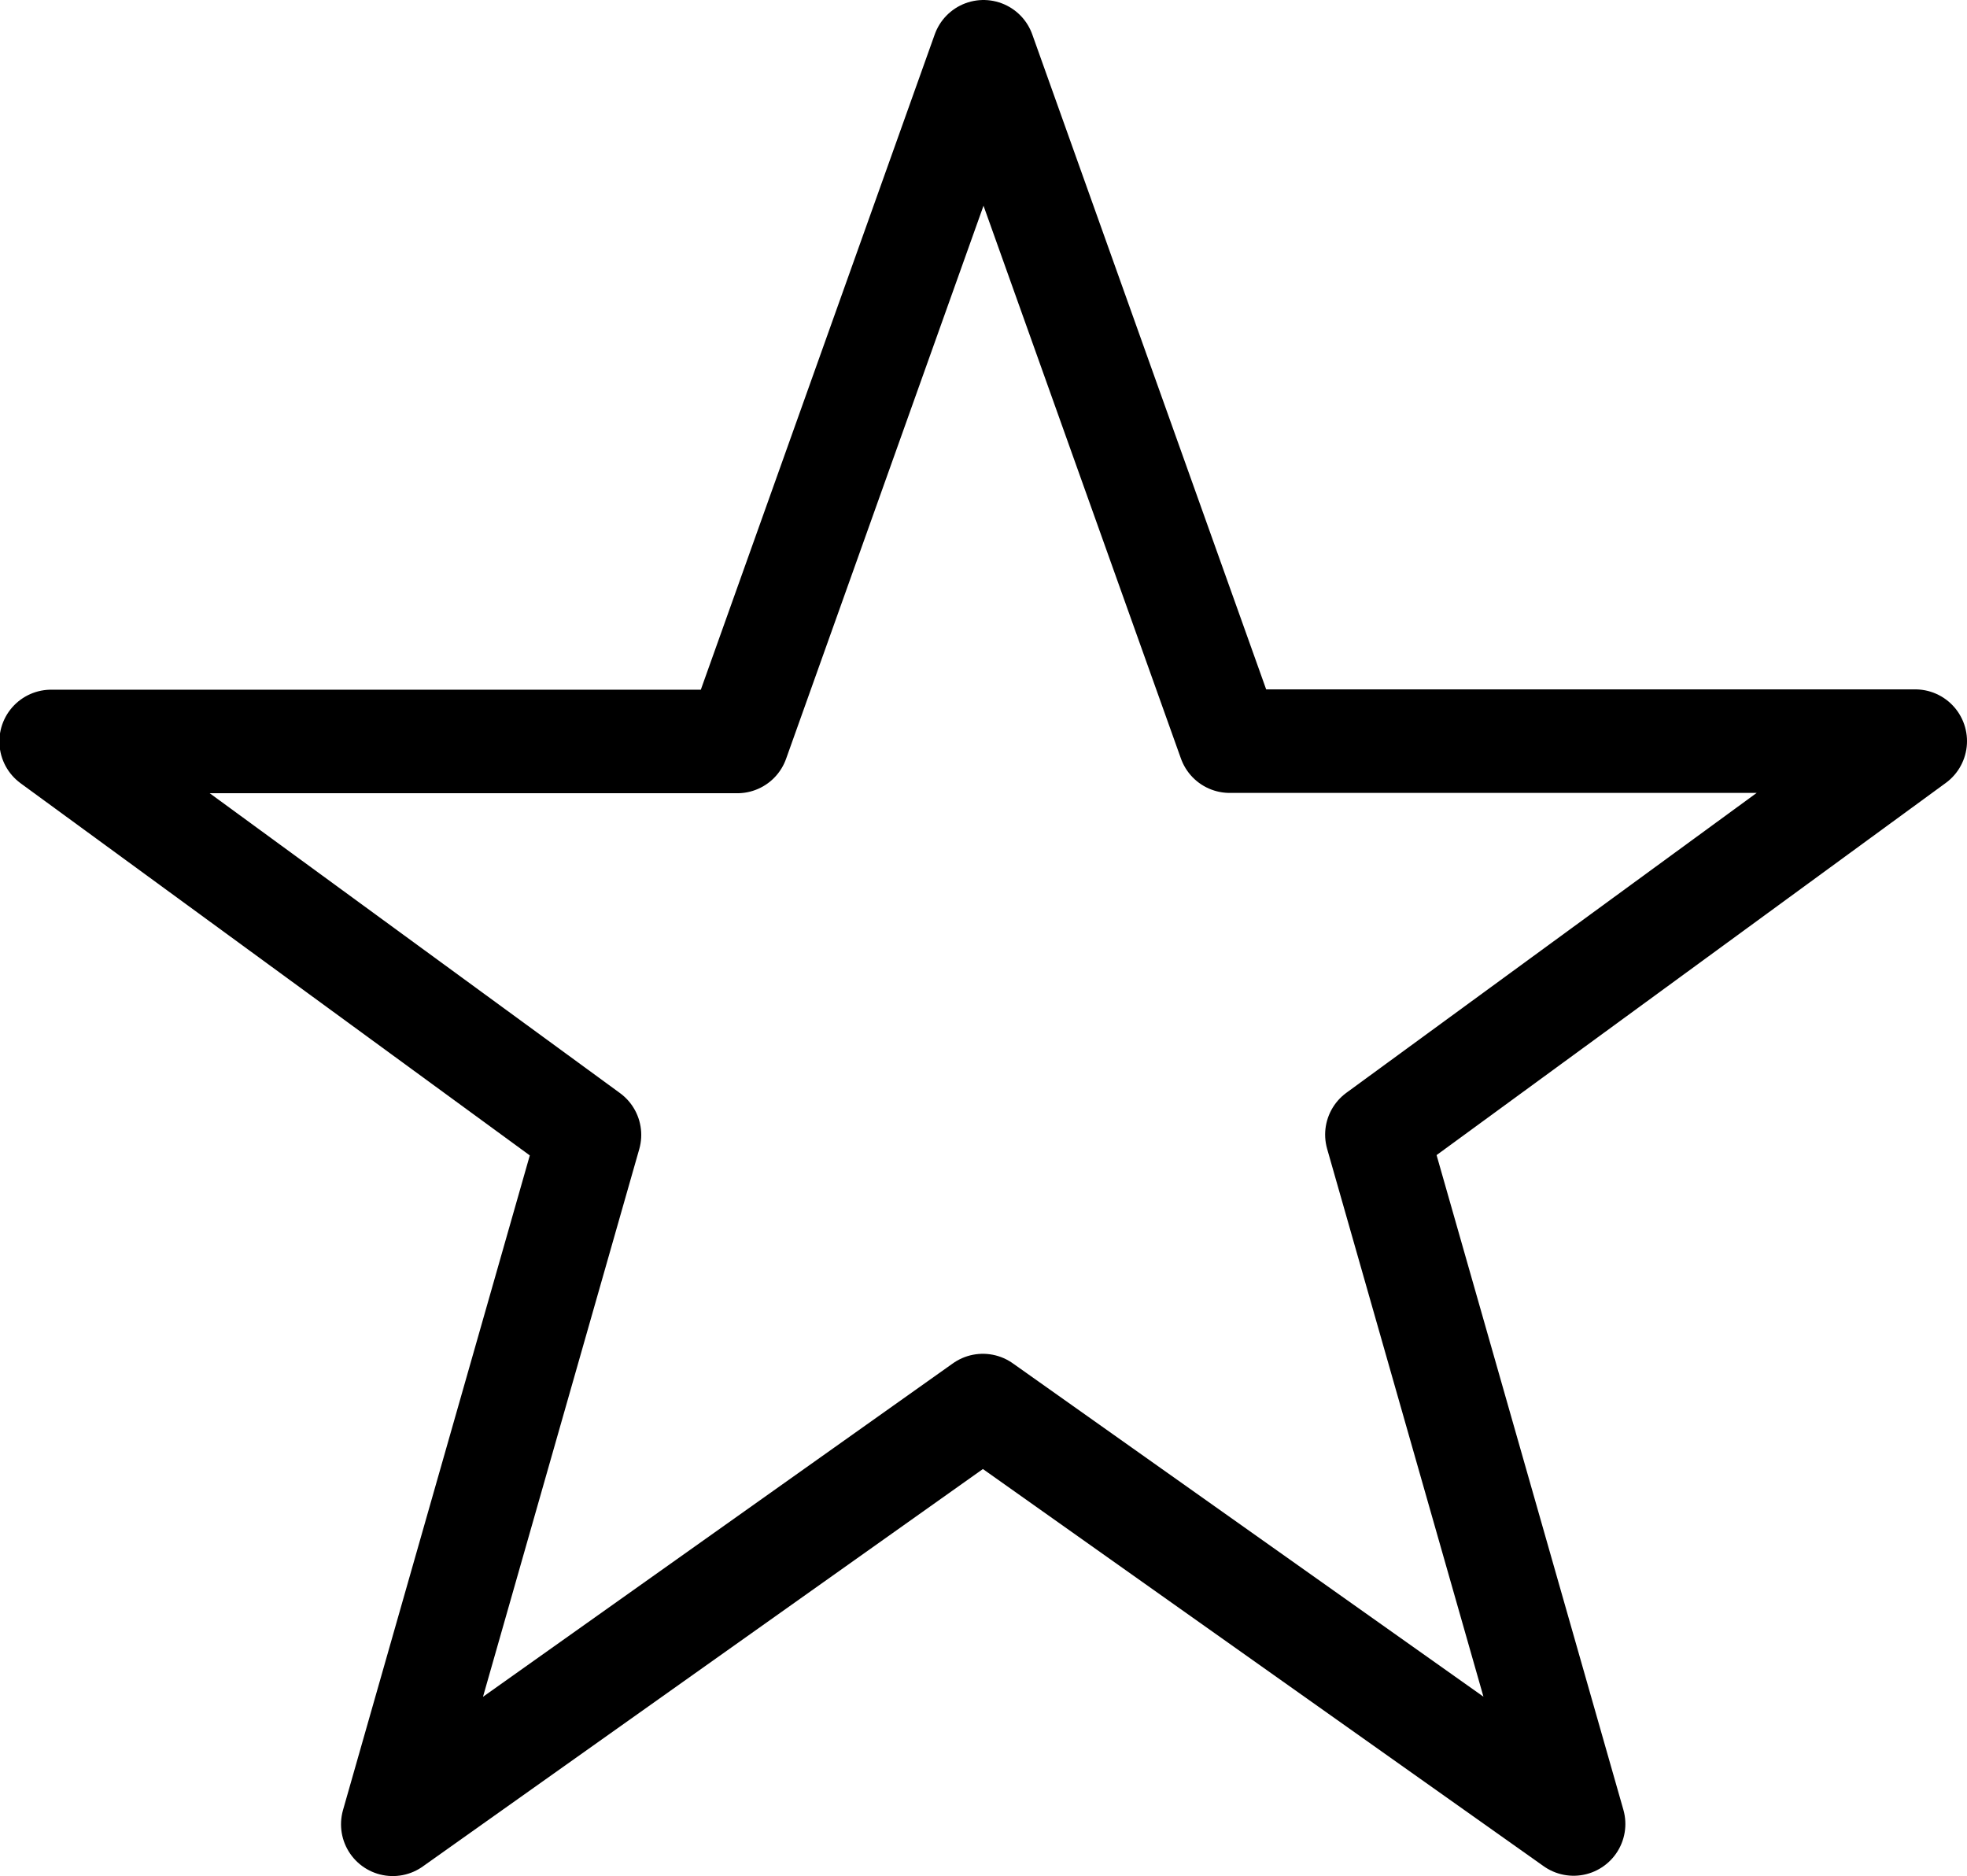 <!--
  - Copyright 2023 Kaleyra @ https://www.kaleyra.com
  -
  - Licensed under the Apache License, Version 2.0 (the "License");
  - you may not use this file except in compliance with the License.
  - You may obtain a copy of the License at
  -
  -     http://www.apache.org/licenses/LICENSE-2.0
  -
  - Unless required by applicable law or agreed to in writing, software
  - distributed under the License is distributed on an "AS IS" BASIS,
  - WITHOUT WARRANTIES OR CONDITIONS OF ANY KIND, either express or implied.
  - See the License for the specific language governing permissions and
  - limitations under the License.
  -->

<svg xmlns="http://www.w3.org/2000/svg" width="19" height="18.119" viewBox="0 0 19 18.119">
  <defs>
    <style>
      .cls-1 {
        fill: none;
        stroke: #000;
        stroke-linecap: round;
        stroke-linejoin: round;
      }
    </style>
  </defs>
  <path id="star" class="cls-1" d="M11.537,3l2.378,6.658h6.622l-5.2,3.8,1.9,6.658-5.706-4.041L5.831,20.119l1.9-6.658-5.2-3.8H9.159Z" transform="translate(-2.037 -2.5)"/>
</svg>
